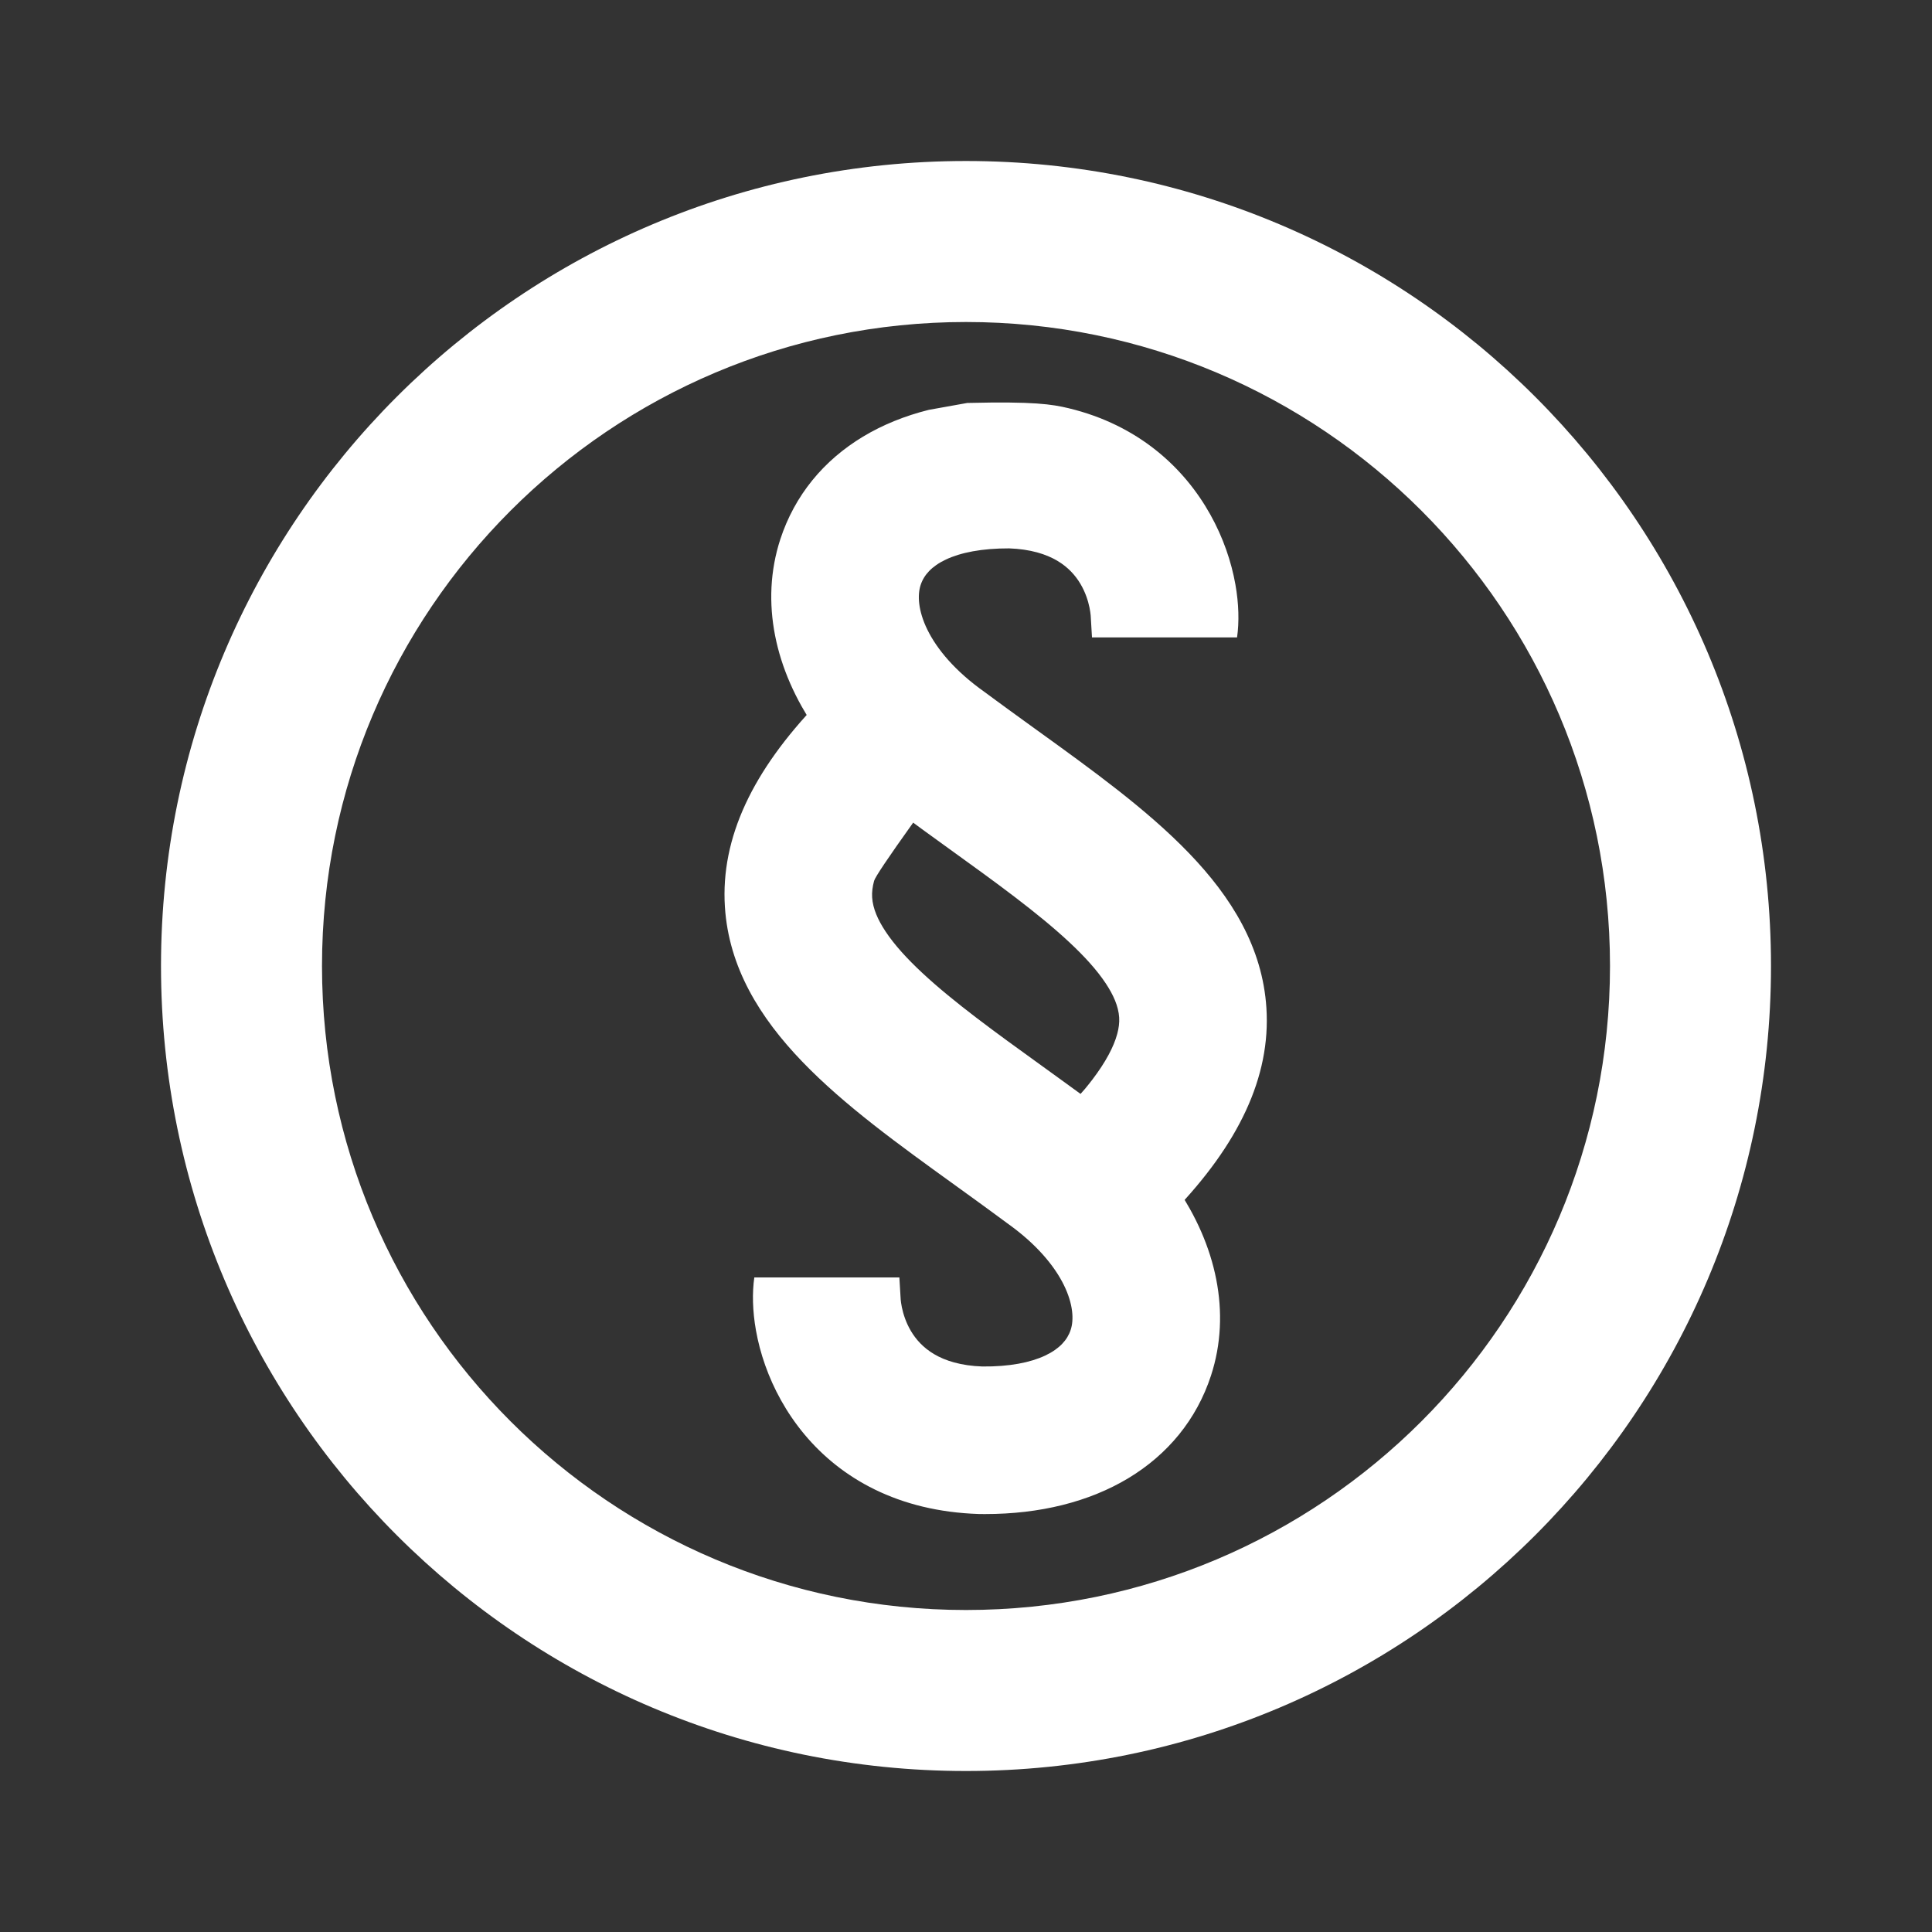 <svg width="512" height="512" viewBox="0 0 512 512" fill="none" xmlns="http://www.w3.org/2000/svg">
<rect x="0" y="0" width="512" height="512" fill="#333333" stroke="none"/>
<path fill-rule="evenodd" clip-rule="evenodd" d="M42.667 256.001C42.667 373.822 138.179 469.335 256 469.335C373.821 469.335 469.333 373.822 469.333 256.001C469.333 138.181 373.821 42.668 256 42.668C138.179 42.668 42.667 138.181 42.667 256.001ZM85.333 256.001C85.333 350.258 161.743 426.668 256 426.668C350.257 426.668 426.667 350.258 426.667 256.001C426.667 161.745 350.257 85.335 256 85.335C161.743 85.335 85.333 161.745 85.333 256.001ZM295.873 112.712C292.042 110.84 287.826 109.3 283.201 108.186C278.745 107.114 273.908 106.37 256.559 106.784L256.318 106.79C256.233 106.8 256.15 106.809 246.136 108.617C242.932 109.417 239.878 110.411 236.986 111.587C234.059 112.778 231.297 114.156 228.713 115.711C226.099 117.284 223.666 119.039 221.428 120.964C219.171 122.905 217.111 125.021 215.261 127.301C213.405 129.589 211.761 132.042 210.342 134.653C208.928 137.255 207.738 140.013 206.789 142.92C206.113 144.994 205.583 147.093 205.195 149.211C204.807 151.325 204.562 153.458 204.453 155.604C204.346 157.739 204.375 159.886 204.537 162.038C204.698 164.175 204.99 166.318 205.411 168.458C205.829 170.582 206.373 172.703 207.041 174.815C207.704 176.91 208.489 178.996 209.392 181.065C210.289 183.12 211.302 185.158 212.43 187.171C212.862 187.944 213.311 188.713 213.777 189.477C212.696 190.673 211.655 191.865 210.657 193.054C208.78 195.288 207.048 197.51 205.462 199.722C203.857 201.958 202.4 204.185 201.088 206.402C199.76 208.646 198.581 210.882 197.548 213.111C196.502 215.368 195.607 217.618 194.859 219.861C194.103 222.132 193.499 224.396 193.044 226.655C192.585 228.933 192.278 231.207 192.122 233.478C191.965 235.757 191.96 238.032 192.106 240.307C192.359 244.297 193.06 248.14 194.157 251.85C195.243 255.521 196.718 259.064 198.535 262.497C200.315 265.859 202.425 269.117 204.82 272.287C207.163 275.39 209.781 278.412 212.627 281.368C215.423 284.273 218.439 287.116 221.629 289.917C224.776 292.679 228.094 295.401 231.534 298.102C234.937 300.773 238.462 303.425 242.06 306.074C245.615 308.692 249.242 311.309 252.933 313.971L254.605 315.18L256.29 316.398L257.136 317.01L257.985 317.625L259.694 318.866L261.418 320.121L263.16 321.394L266.705 324.006C268.74 325.448 270.516 326.854 272.124 328.276C273.703 329.672 275.12 331.082 276.38 332.494C277.611 333.873 278.692 335.253 279.628 336.621C280.534 337.947 281.304 339.264 281.94 340.557C282.55 341.795 283.036 343.012 283.4 344.198C283.746 345.318 283.981 346.404 284.107 347.446C284.224 348.409 284.247 349.332 284.175 350.205C284.111 350.987 283.97 351.724 283.747 352.406C283.523 353.096 283.225 353.745 282.856 354.354C282.473 354.988 282.017 355.575 281.492 356.123C280.926 356.715 280.281 357.258 279.566 357.759C278.795 358.297 277.937 358.787 277.005 359.228C276.01 359.698 274.934 360.11 273.781 360.465C272.568 360.838 271.273 361.15 269.9 361.398C268.479 361.655 266.978 361.847 265.4 361.969C263.782 362.094 262.085 362.15 260.314 362.132C257.573 362.041 255.062 361.666 252.863 361.064C250.811 360.503 249.045 359.748 247.531 358.851C246.086 357.995 244.876 357.013 243.866 355.967C242.855 354.921 242.045 353.814 241.392 352.709C240.721 351.573 240.216 350.443 239.834 349.386C239.445 348.311 239.182 347.308 239.004 346.446C238.831 345.606 238.739 344.904 238.692 344.407L238.343 338.535H199.899C199.322 342.569 199.419 347.401 200.335 352.561C200.866 355.554 201.673 358.661 202.779 361.791C203.882 364.91 205.282 368.053 207.003 371.13C208.727 374.215 210.773 377.234 213.162 380.099C215.559 382.974 218.301 385.691 221.409 388.164C224.518 390.635 227.991 392.86 231.853 394.745C235.681 396.617 239.897 398.156 244.521 399.27C249.075 400.367 254.029 401.052 259.408 401.227L260.085 401.234L260.975 401.242C264.69 401.242 268.236 401.038 271.65 400.639C275.099 400.236 278.414 399.633 281.582 398.841C284.785 398.04 287.839 397.046 290.731 395.87C293.658 394.68 296.419 393.301 299.003 391.748C301.619 390.173 304.051 388.418 306.288 386.493C308.545 384.552 310.605 382.436 312.455 380.158C314.312 377.868 315.957 375.414 317.375 372.805C318.789 370.203 319.979 367.444 320.929 364.536C321.605 362.463 322.135 360.365 322.523 358.246C322.91 356.134 323.156 353.999 323.264 351.853C323.372 349.72 323.343 347.572 323.181 345.42C323.02 343.282 322.727 341.14 322.306 338.999C321.888 336.876 321.344 334.755 320.676 332.643C320.013 330.548 319.229 328.463 318.326 326.393C317.428 324.338 316.415 322.299 315.287 320.286C314.855 319.514 314.406 318.745 313.94 317.98C315.022 316.784 316.062 315.592 317.06 314.404C318.938 312.17 320.669 309.947 322.256 307.736C323.86 305.499 325.318 303.273 326.629 301.056C327.957 298.811 329.136 296.575 330.169 294.347C331.215 292.09 332.111 289.84 332.858 287.596C333.614 285.326 334.219 283.062 334.674 280.803C335.133 278.524 335.44 276.25 335.596 273.98C335.752 271.701 335.758 269.425 335.612 267.151C335.359 263.16 334.658 259.318 333.56 255.608C332.474 251.936 331 248.394 329.182 244.961C327.402 241.599 325.292 238.341 322.898 235.17C320.554 232.067 317.936 229.046 315.09 226.089C312.295 223.185 309.279 220.342 306.088 217.541C302.941 214.778 299.624 212.056 296.184 209.356C292.78 206.684 289.255 204.033 285.657 201.383C282.09 198.756 278.45 196.131 274.784 193.487L273.112 192.278L272.27 191.67L271.427 191.06L267.163 187.966L263.676 185.416L261.01 183.45C258.977 182.01 257.201 180.603 255.593 179.181C254.014 177.786 252.598 176.376 251.338 174.965C250.107 173.586 249.026 172.207 248.091 170.838C247.184 169.511 246.414 168.195 245.778 166.902C245.167 165.661 244.681 164.444 244.317 163.26C243.972 162.14 243.736 161.054 243.61 160.011C243.493 159.048 243.47 158.125 243.542 157.252C243.607 156.47 243.748 155.733 243.971 155.05C244.195 154.362 244.491 153.714 244.859 153.106C245.237 152.481 245.69 151.897 246.212 151.354C246.773 150.768 247.413 150.231 248.123 149.736C248.896 149.197 249.749 148.712 250.677 148.276C251.672 147.808 252.749 147.397 253.904 147.042C255.121 146.668 256.419 146.356 257.796 146.105C259.224 145.844 260.734 145.649 262.321 145.519C263.949 145.386 265.658 145.321 267.442 145.326C270.146 145.417 272.659 145.792 274.86 146.393C276.913 146.954 278.68 147.71 280.196 148.607C281.642 149.463 282.853 150.445 283.863 151.491C284.875 152.538 285.686 153.647 286.339 154.751C287.009 155.884 287.514 157.014 287.897 158.071C288.286 159.147 288.549 160.149 288.727 161.011C288.9 161.851 288.992 162.554 289.04 163.052L289.388 168.923H327.833C328.409 164.88 328.312 160.055 327.396 154.897C326.865 151.904 326.059 148.798 324.952 145.667C323.849 142.548 322.449 139.405 320.728 136.327C319.003 133.241 316.956 130.222 314.567 127.358C312.169 124.483 309.426 121.765 306.317 119.293C303.21 116.823 299.736 114.599 295.873 112.712ZM231.641 233.449C231.917 232.429 235.372 227.28 242.005 218.002L243.243 218.929L244.985 220.198L248.459 222.715L251.906 225.207C257.768 229.435 263.549 233.605 268.937 237.719C274.215 241.748 279.111 245.72 283.317 249.641C287.299 253.355 290.651 257.003 293.044 260.619C295.062 263.669 296.399 266.654 296.591 269.634C296.679 271.021 296.49 272.479 296.076 274.009C295.597 275.782 294.819 277.632 293.778 279.562C292.645 281.663 291.208 283.845 289.486 286.107C288.887 286.894 288.254 287.69 287.588 288.495L286.357 289.895C285.706 289.429 285.162 289.031 284.627 288.641L284.48 288.533L282.732 287.26L279.258 284.742L275.812 282.25C269.949 278.022 264.168 273.853 258.78 269.739C253.503 265.709 248.606 261.738 244.4 257.816C240.418 254.103 237.066 250.455 234.673 246.838C232.655 243.788 231.318 240.804 231.126 237.824C231.039 236.437 231.227 234.978 231.641 233.449Z" fill="white"/>
</svg>
